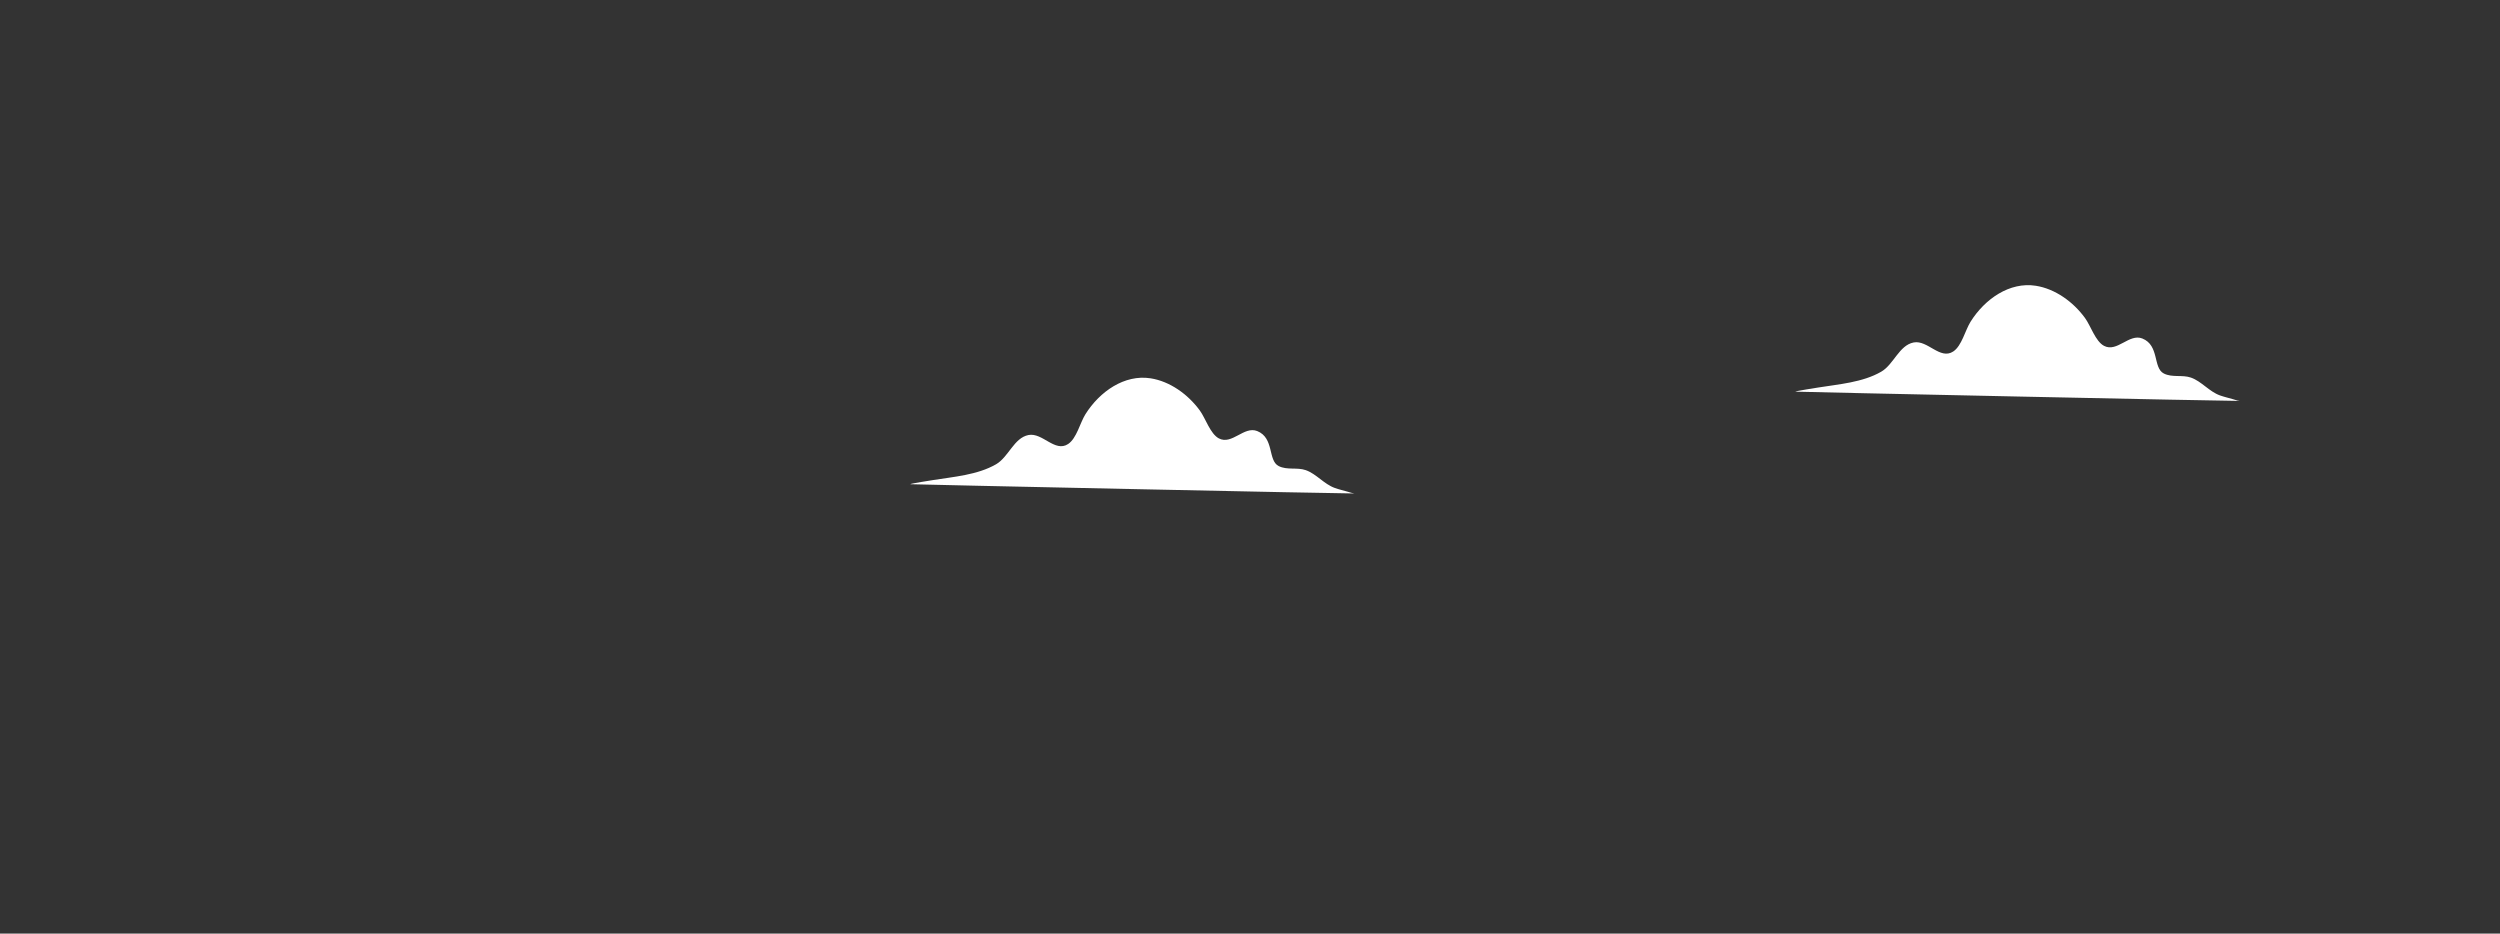 <svg width="1920" height="717" viewBox="0 0 1920 717" fill="none" xmlns="http://www.w3.org/2000/svg">
<rect x="0" y="0" width="1920" height="717" fill="#333333" stroke="none"/>
<path d="M764.988 356.552C774.615 350.987 778.702 336.312 789.852 334.105C800.626 331.972 810.179 347.734 820.331 340.997C826.862 336.659 829.455 324.759 833.597 318.145C844.55 300.69 863.61 287.383 883.706 290.55C898.484 292.883 912.319 302.75 921.464 315.265C925.886 321.315 929.468 333.185 936.091 336.688C946.112 341.982 955.376 327.021 965.507 331.044C978.783 336.312 973.55 353.642 982.03 357.935C988.542 361.233 996.136 358.734 1002.83 361.08C1011.01 363.938 1016.81 371.813 1025.24 374.795C1028.55 375.965 1031.95 376.723 1035.31 377.713C1036.46 378.053 1037.6 378.462 1038.77 378.712C1038.84 378.727 1040.22 378.976 1040.21 378.991C1040.1 379.287 698.915 372.043 699 371.873C699.243 371.387 715.121 368.928 716.521 368.704C732.288 366.153 750.658 364.828 764.988 356.552Z" fill="white"/>
<path d="M1444.77 285.467C1454.41 279.904 1458.49 265.228 1469.64 263.02C1480.42 260.891 1489.97 276.654 1500.13 269.915C1506.65 265.578 1509.25 253.678 1513.4 247.066C1524.35 229.608 1543.41 216.299 1563.5 219.469C1578.28 221.803 1592.12 231.667 1601.26 244.185C1605.69 250.237 1609.26 262.104 1615.88 265.604C1625.9 270.899 1635.16 255.941 1645.29 259.96C1658.57 265.228 1653.34 282.561 1661.83 286.852C1668.33 290.149 1675.93 287.65 1682.64 289.996C1690.81 292.858 1696.61 300.73 1705.03 303.71C1708.34 304.883 1711.76 305.642 1715.11 306.63C1716.25 306.973 1717.4 307.382 1718.57 307.632C1718.65 307.645 1720 307.896 1720 307.91C1719.89 308.206 1378.71 300.961 1378.8 300.79C1379.03 300.307 1394.92 297.848 1396.32 297.625C1412.08 295.073 1430.45 293.748 1444.77 285.467Z" fill="white"/>
</svg>

